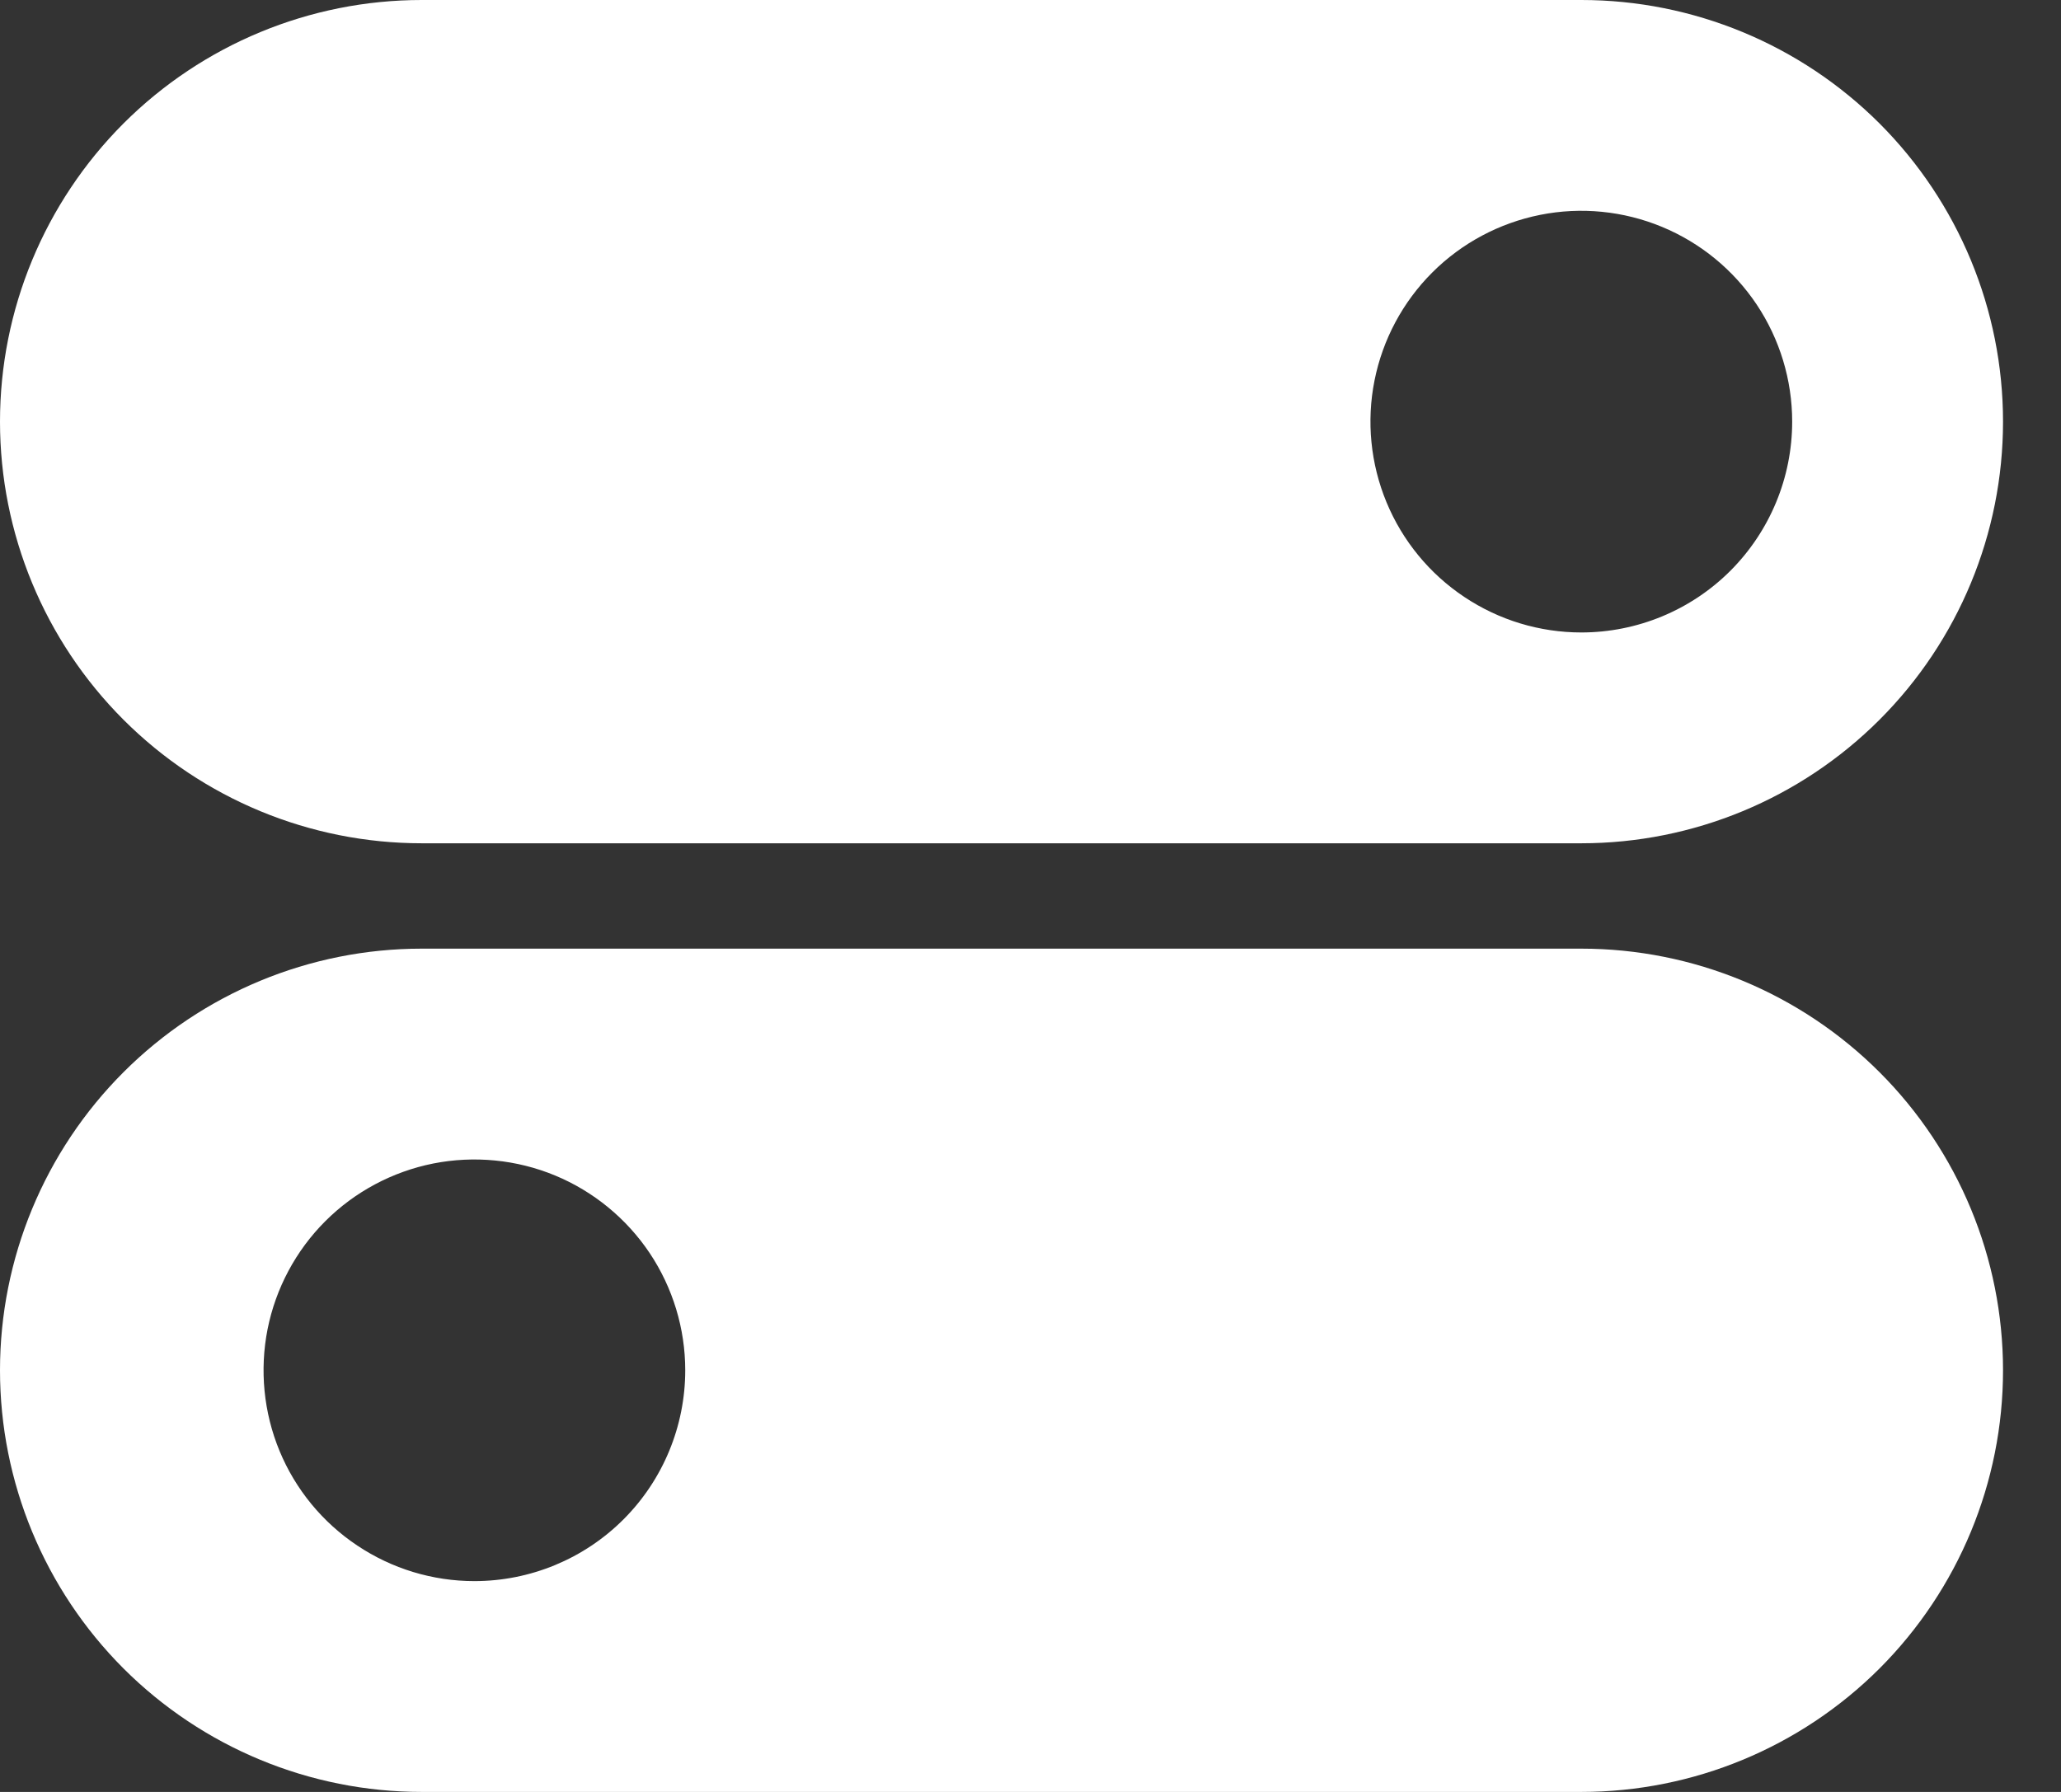 <svg width="23" height="20" viewBox="0 0 23 20" fill="none" xmlns="http://www.w3.org/2000/svg">
<rect x="0" y="0" width="23" height="20" fill="#333333" stroke="none"/>
<path d="M17.647 0H4.706C3.458 0 2.261 0.496 1.378 1.378C0.496 2.261 0 3.458 0 4.706C0 5.954 0.496 7.151 1.378 8.033C2.261 8.916 3.458 9.412 4.706 9.412H17.647C18.895 9.412 20.092 8.916 20.975 8.033C21.857 7.151 22.353 5.954 22.353 4.706C22.353 3.458 21.857 2.261 20.975 1.378C20.092 0.496 18.895 0 17.647 0ZM17.647 7.059C17.182 7.059 16.727 6.921 16.34 6.662C15.953 6.404 15.651 6.036 15.473 5.606C15.295 5.176 15.248 4.703 15.339 4.247C15.43 3.79 15.654 3.371 15.983 3.042C16.312 2.713 16.732 2.489 17.188 2.398C17.644 2.307 18.117 2.354 18.547 2.532C18.977 2.71 19.345 3.012 19.604 3.399C19.862 3.786 20 4.241 20 4.706C20 5.33 19.752 5.928 19.311 6.37C18.87 6.811 18.271 7.059 17.647 7.059Z" fill="white"/>
<path d="M17.647 10.588H4.706C3.458 10.588 2.261 11.084 1.378 11.967C0.496 12.849 0 14.046 0 15.294C0 16.542 0.496 17.739 1.378 18.622C2.261 19.504 3.458 20 4.706 20H17.647C18.895 20 20.092 19.504 20.975 18.622C21.857 17.739 22.353 16.542 22.353 15.294C22.353 14.046 21.857 12.849 20.975 11.967C20.092 11.084 18.895 10.588 17.647 10.588V10.588ZM5.294 17.647C4.829 17.647 4.374 17.509 3.987 17.25C3.6 16.992 3.298 16.625 3.12 16.195C2.942 15.765 2.896 15.291 2.986 14.835C3.077 14.379 3.301 13.959 3.63 13.63C3.959 13.301 4.379 13.077 4.835 12.986C5.292 12.896 5.765 12.942 6.195 13.12C6.624 13.298 6.992 13.6 7.251 13.987C7.509 14.374 7.647 14.829 7.647 15.294C7.647 15.918 7.399 16.517 6.958 16.958C6.517 17.399 5.918 17.647 5.294 17.647Z" fill="white"/>
</svg>
